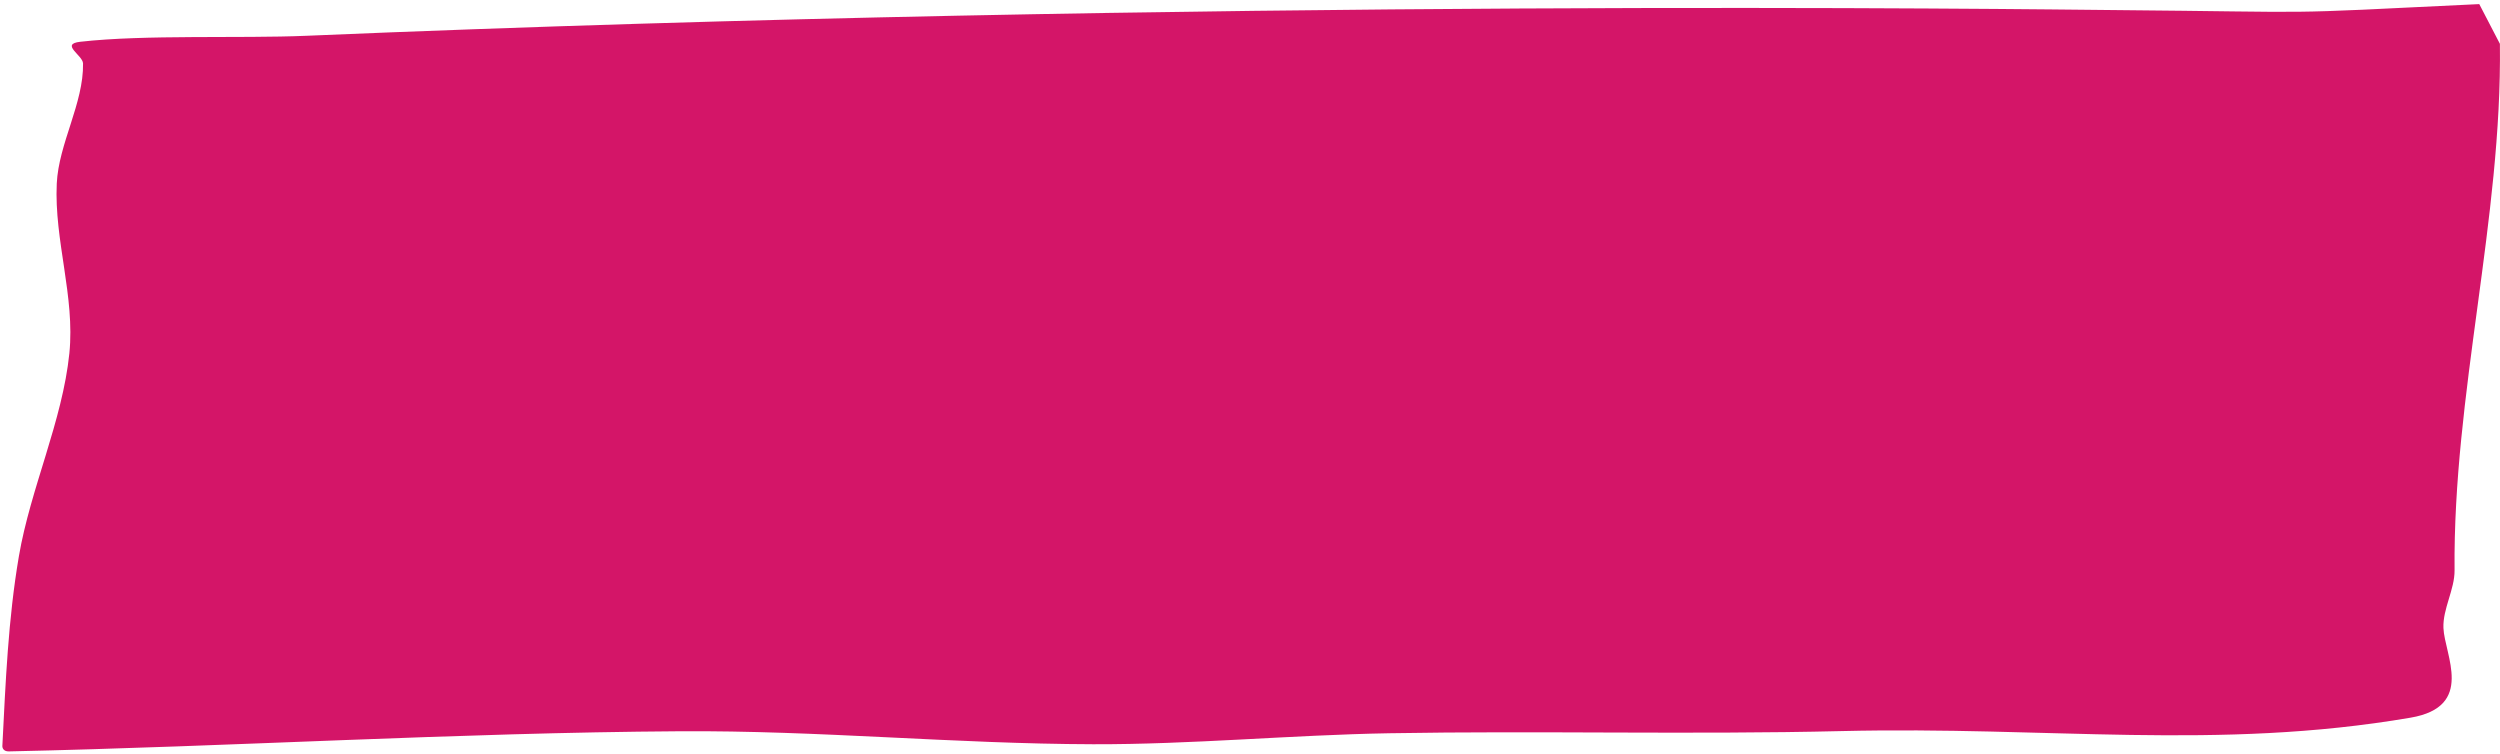<?xml version="1.0" encoding="UTF-8"?>
<svg viewBox="0 0 338 102" xmlns="http://www.w3.org/2000/svg" xmlns:xlink="http://www.w3.org/1999/xlink" preserveAspectRatio="none">
    <g id="iPad-1" transform="translate(-343, -488)" fill="#D41568">
        <path d="M344.312,494.383 C373.574,494.779 363.547,494.783 394.171,493.444 C402.855,493.065 516.934,487.518 638.047,488.41 C647.031,488.477 659.833,487.472 668.629,488.152 C671.423,488.368 668.342,489.995 668.364,491.099 C668.468,496.491 672.037,501.808 672.481,507.198 C673.111,514.862 670.531,522.541 671.58,530.198 C672.827,539.298 677.477,548.287 679.356,557.371 C681.114,565.871 681.75,574.401 682.486,582.923 C682.51,583.204 682.356,583.69 681.629,583.7 C651.411,584.103 621.085,583.289 590.929,584.142 C572.097,584.675 553.889,587.139 535.096,587.848 C521.808,588.349 508.382,587.529 495.045,587.76 C474.619,588.114 454.328,589.382 433.889,589.602 C406.008,589.902 383.28,594.04 356.952,590.473 C348.161,589.281 352.077,582.127 352.097,578.518 C352.112,575.924 350.387,573.361 350.321,570.767 C349.717,547.071 342.228,523.453 341.711,499.85 L344.312,494.383 Z" id="Path-7-Copy-3" transform="translate(512.1, 539.915) scale(-1, 1) rotate(2) translate(-512.1, -539.915) "></path>
    </g>
</svg>